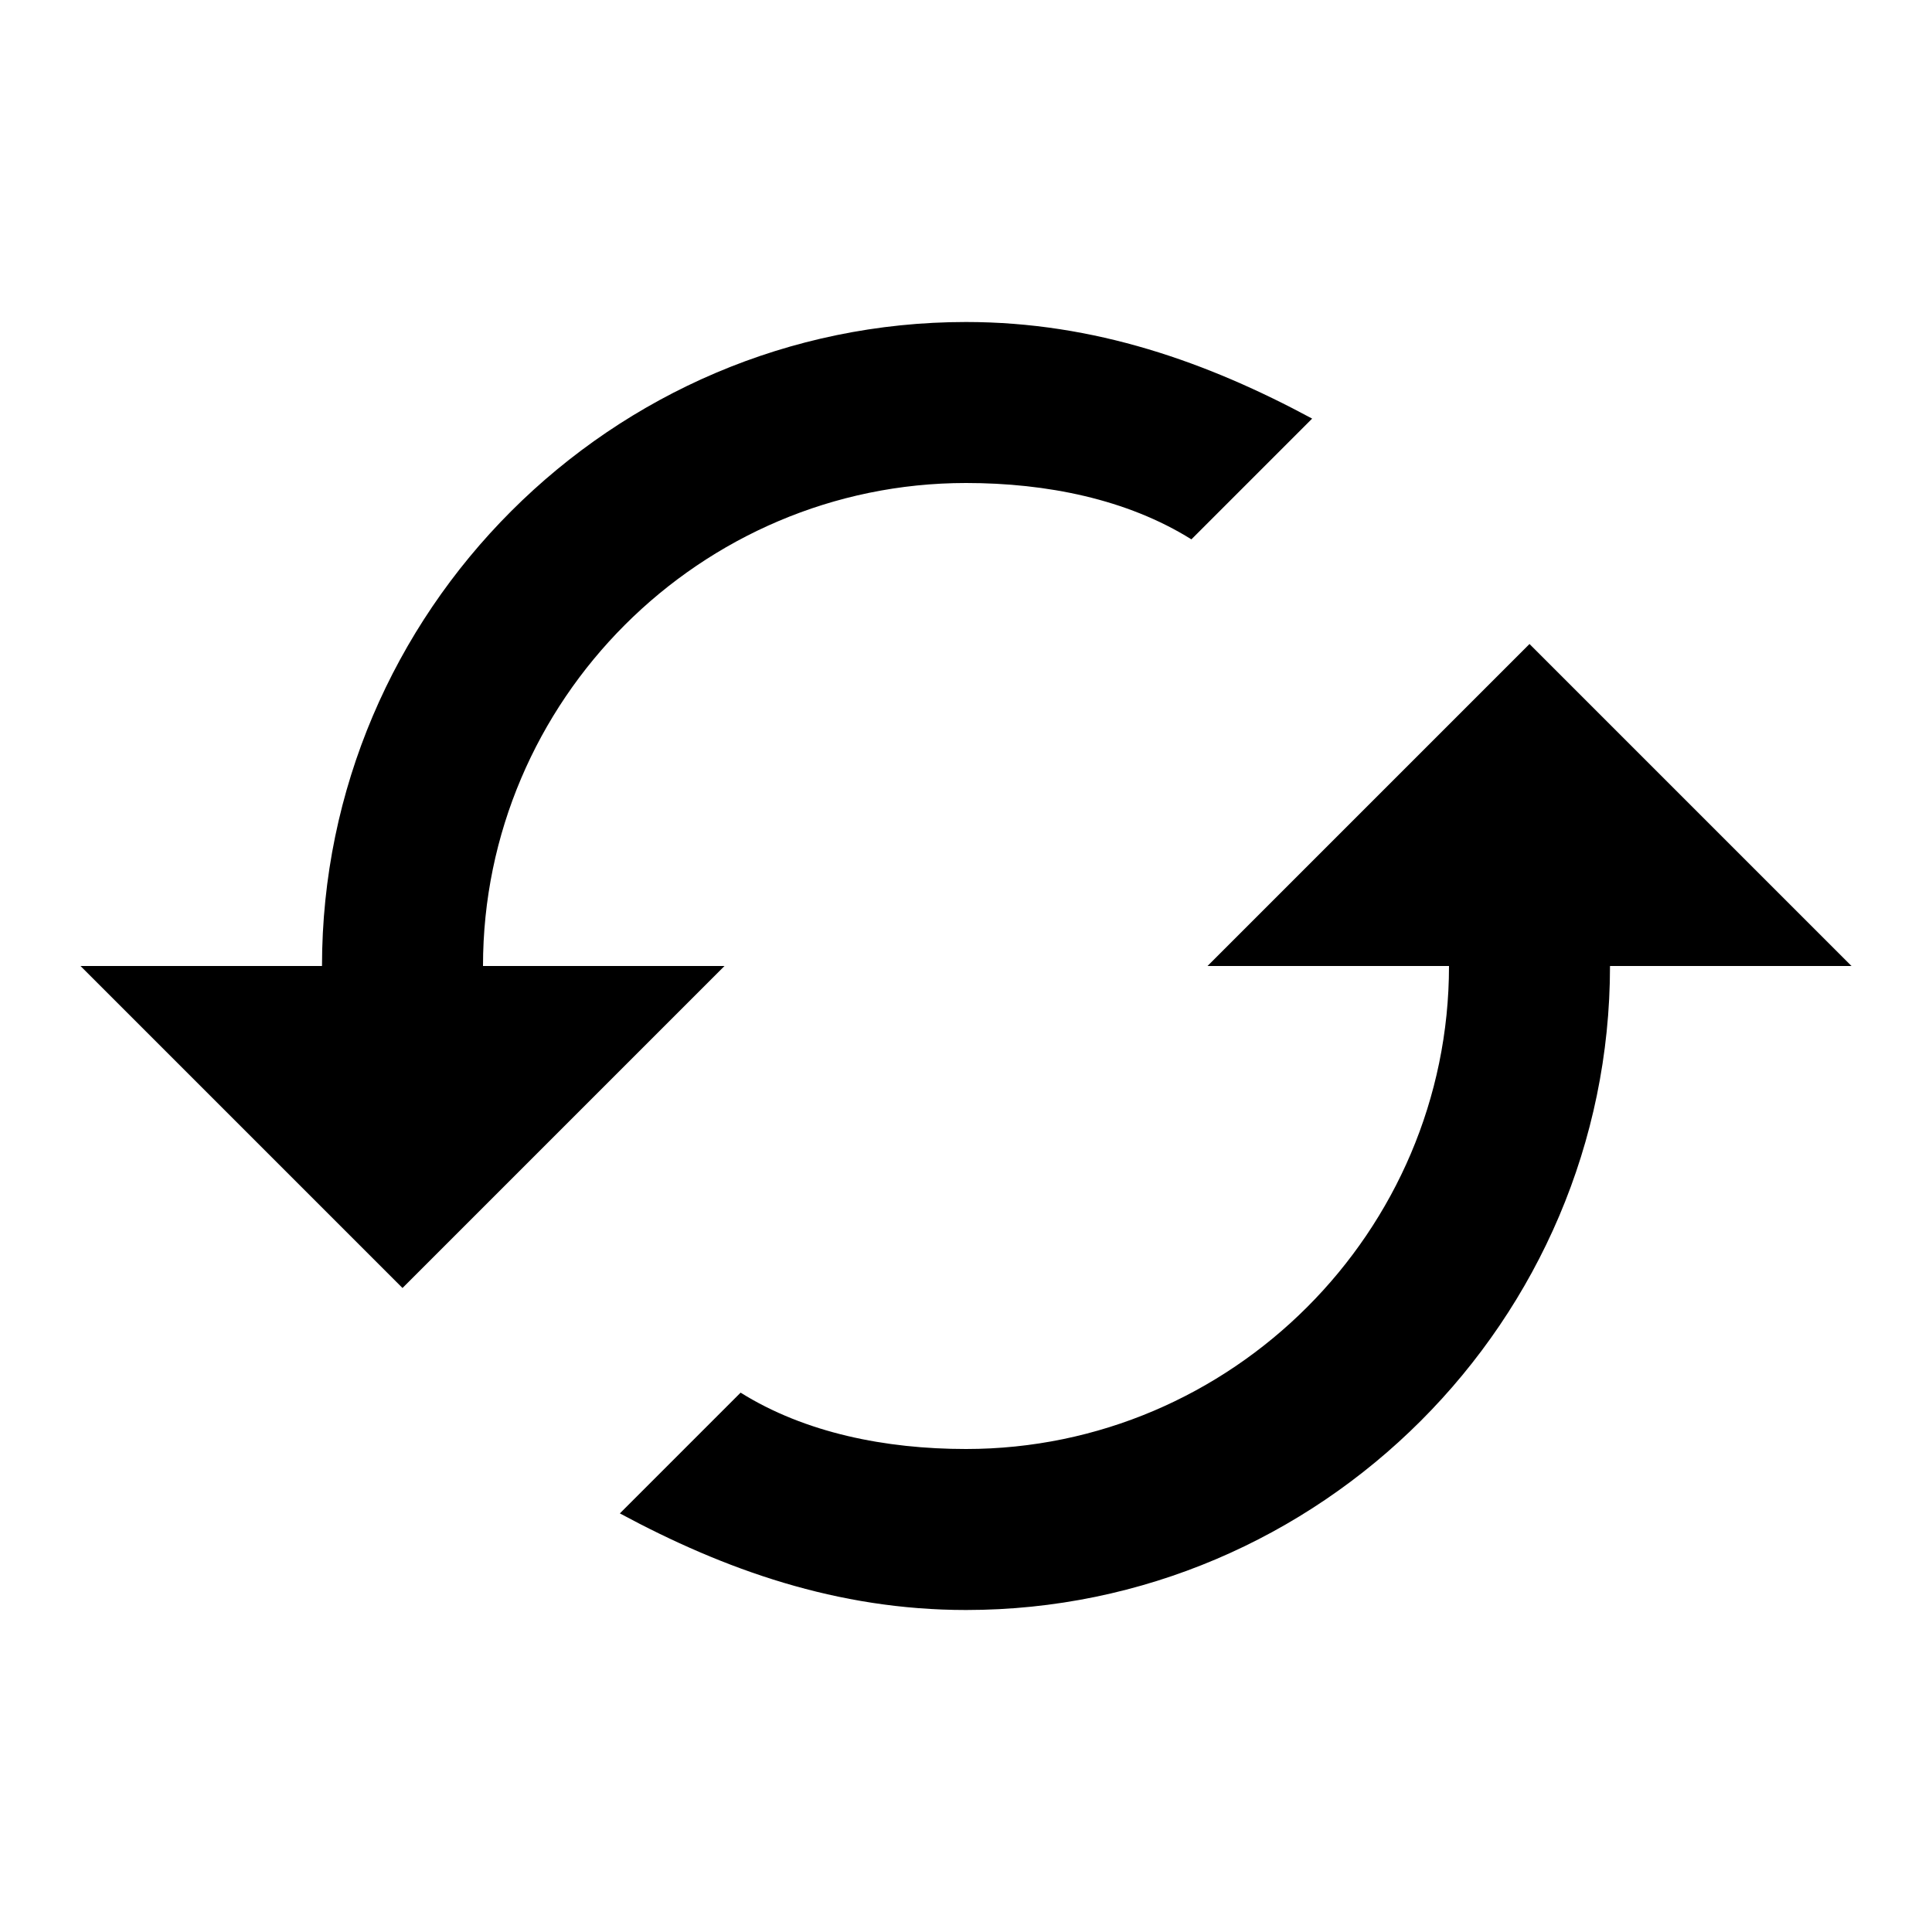 <?xml version="1.0" encoding="utf-8"?>
<!-- Generator: Adobe Illustrator 19.2.1, SVG Export Plug-In . SVG Version: 6.00 Build 0)  -->
<svg version="1.1" id="图层_1" xmlns="http://www.w3.org/2000/svg" xmlns:xlink="http://www.w3.org/1999/xlink" x="0px" y="0px"
	 viewBox="0 0 24 24" style="enable-background:new 0 0 24 24;" xml:space="preserve">
<style type="text/css">
	.st0{fill:none;}
</style>
<path class="st0" d="M0,0h24v24H0V0z"/>
<path d="M19,8l-4,4h3c0,3.3-2.7,6-6,6c-1,0-2-0.2-2.8-0.7l-1.5,1.5C9,19.5,10.4,20,12,20c4.4,0,8-3.6,8-8h3L19,8z M6,12
	c0-3.3,2.7-6,6-6c1,0,2,0.2,2.8,0.7l1.5-1.5C15,4.5,13.6,4,12,4c-4.4,0-8,3.6-8,8H1l4,4l4-4H6z"/>
</svg>
